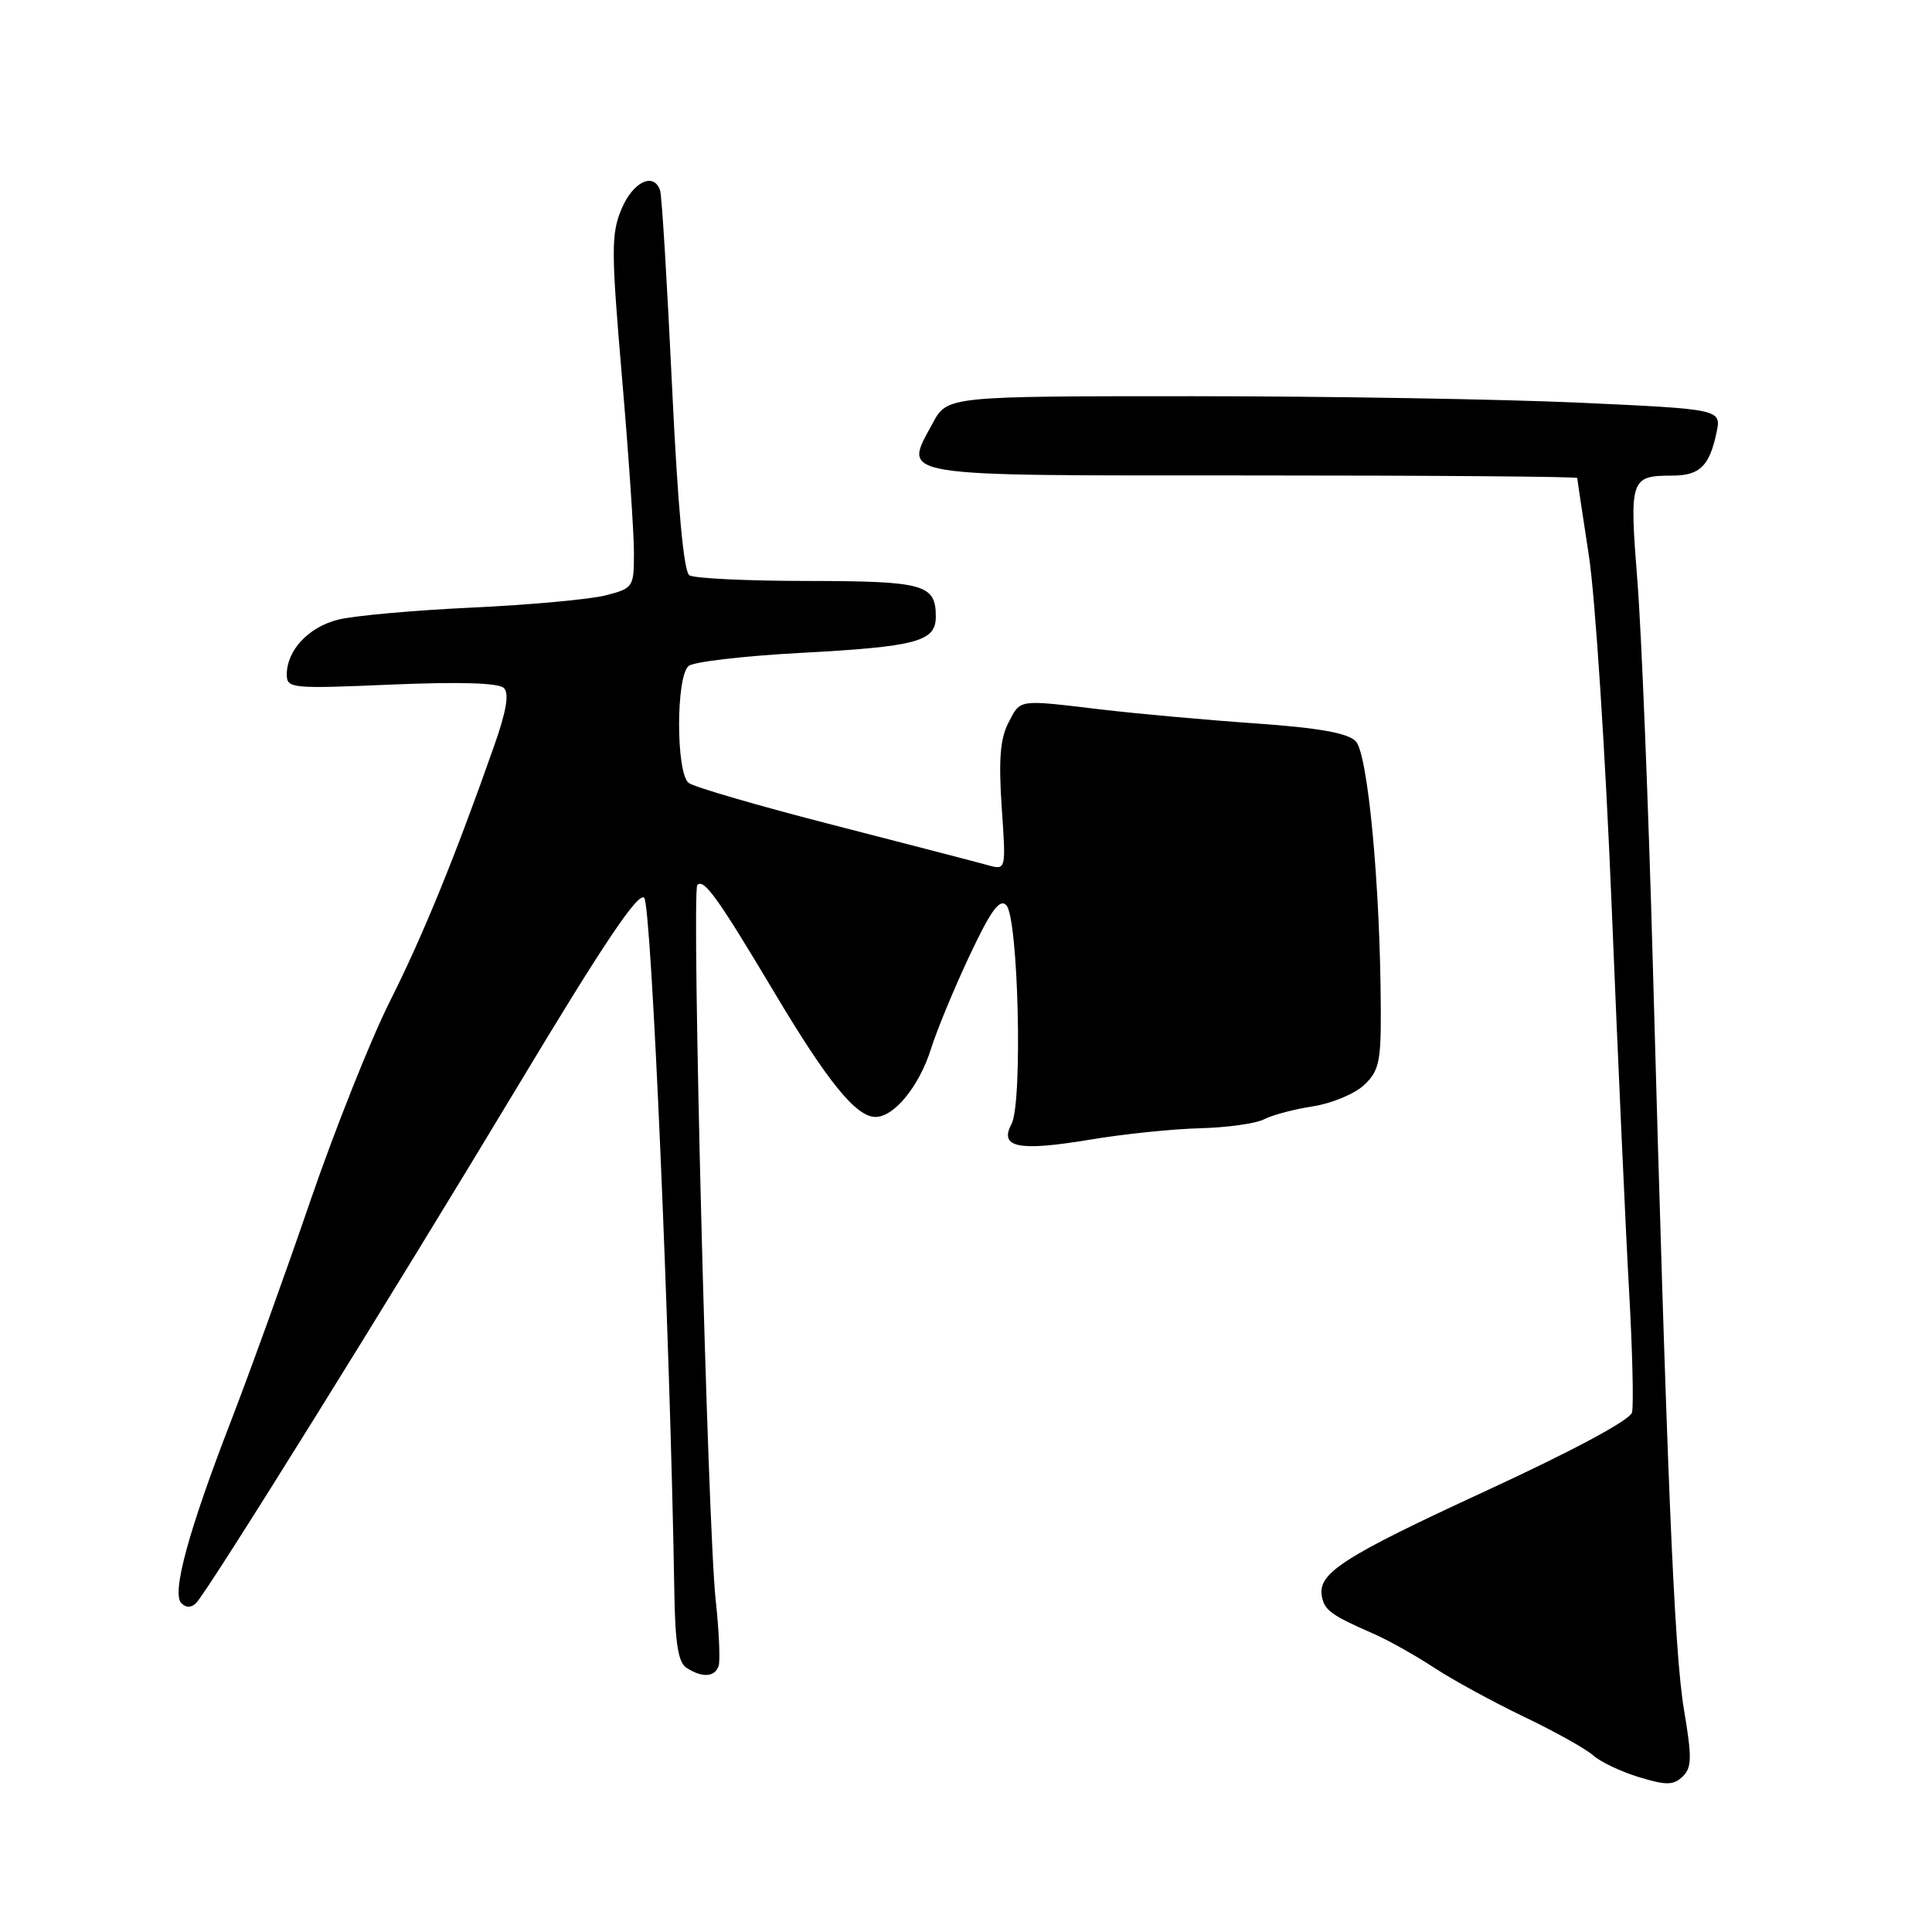 <?xml version="1.0" encoding="UTF-8" standalone="no"?>
<!DOCTYPE svg PUBLIC "-//W3C//DTD SVG 1.1//EN" "http://www.w3.org/Graphics/SVG/1.1/DTD/svg11.dtd" >
<svg xmlns="http://www.w3.org/2000/svg" xmlns:xlink="http://www.w3.org/1999/xlink" version="1.1" viewBox="0 0 256 256">
 <g >
 <path fill="currentColor"
d=" M 223.13 226.50 C 221.84 218.83 220.87 195.45 219.00 127.50 C 218.42 106.60 217.51 83.90 216.97 77.06 C 215.89 63.37 216.00 63.04 221.63 63.02 C 225.23 63.00 226.50 61.76 227.44 57.36 C 228.11 54.22 228.11 54.22 209.31 53.36 C 198.96 52.89 175.88 52.50 158.00 52.50 C 125.51 52.50 125.51 52.50 123.58 56.09 C 119.71 63.30 117.86 63.00 165.97 63.00 C 189.64 63.00 209.00 63.15 209.00 63.34 C 209.00 63.52 209.69 68.14 210.53 73.59 C 211.37 79.04 212.73 99.92 213.55 120.00 C 214.37 140.07 215.41 163.03 215.86 171.00 C 216.31 178.97 216.48 186.25 216.25 187.16 C 215.98 188.17 208.54 192.17 196.96 197.52 C 177.87 206.33 174.55 208.47 175.16 211.57 C 175.52 213.39 176.44 214.05 182.00 216.48 C 183.93 217.32 187.53 219.34 190.00 220.96 C 192.47 222.59 197.85 225.52 201.95 227.49 C 206.05 229.45 210.18 231.76 211.12 232.61 C 212.07 233.46 214.79 234.76 217.17 235.48 C 220.80 236.58 221.73 236.57 222.95 235.41 C 224.18 234.23 224.21 232.93 223.13 226.50 Z  M 95.22 220.75 C 95.45 220.06 95.28 216.12 94.83 212.00 C 93.76 202.16 91.61 118.06 92.40 117.26 C 93.28 116.39 95.14 118.99 102.60 131.50 C 109.69 143.39 113.44 148.00 116.01 148.00 C 118.49 148.00 121.81 143.92 123.37 138.95 C 124.14 136.50 126.43 130.96 128.47 126.63 C 131.28 120.65 132.45 119.05 133.33 119.93 C 134.94 121.53 135.53 146.13 134.03 148.94 C 132.36 152.07 134.96 152.59 144.43 151.01 C 148.87 150.26 155.43 149.59 159.00 149.50 C 162.57 149.41 166.40 148.88 167.50 148.31 C 168.60 147.74 171.52 146.97 173.99 146.59 C 176.46 146.21 179.50 144.94 180.74 143.78 C 182.73 141.90 183.00 140.70 182.96 133.58 C 182.89 117.26 181.25 99.82 179.63 98.20 C 178.54 97.12 174.69 96.44 166.30 95.85 C 159.81 95.40 150.68 94.57 146.00 94.02 C 134.74 92.68 135.26 92.60 133.61 95.79 C 132.53 97.88 132.31 100.70 132.73 106.95 C 133.31 115.31 133.31 115.31 130.90 114.64 C 129.58 114.27 120.40 111.89 110.50 109.34 C 100.60 106.80 91.94 104.28 91.25 103.74 C 89.56 102.41 89.56 89.60 91.25 88.24 C 91.94 87.69 98.55 86.92 105.95 86.52 C 121.48 85.69 124.00 85.01 124.00 81.72 C 124.00 77.43 122.48 77.00 107.05 76.98 C 99.05 76.98 91.98 76.64 91.35 76.23 C 90.59 75.75 89.81 67.20 89.04 51.00 C 88.40 37.52 87.70 25.94 87.47 25.25 C 86.65 22.75 83.87 24.08 82.36 27.68 C 80.97 31.00 80.98 33.19 82.41 49.93 C 83.29 60.14 84.00 70.62 84.00 73.21 C 84.00 77.82 83.92 77.94 80.25 78.89 C 78.19 79.42 70.20 80.15 62.50 80.51 C 54.80 80.87 46.83 81.59 44.79 82.11 C 40.86 83.11 38.00 86.17 38.00 89.38 C 38.00 91.22 38.63 91.28 51.86 90.71 C 60.94 90.33 66.08 90.48 66.77 91.17 C 67.49 91.89 67.10 94.24 65.47 98.85 C 60.33 113.47 56.06 123.94 51.66 132.69 C 49.12 137.74 44.37 149.67 41.10 159.19 C 37.84 168.71 33.11 181.81 30.60 188.31 C 24.96 202.89 22.72 211.12 24.03 212.43 C 24.66 213.06 25.35 213.05 25.98 212.42 C 27.56 210.84 51.86 171.78 68.75 143.69 C 79.95 125.05 84.57 118.17 85.36 118.96 C 86.31 119.91 88.79 176.89 89.35 210.79 C 89.46 217.83 89.86 220.30 91.00 221.02 C 93.08 222.34 94.71 222.23 95.22 220.75 Z "/>
</g>
</svg>